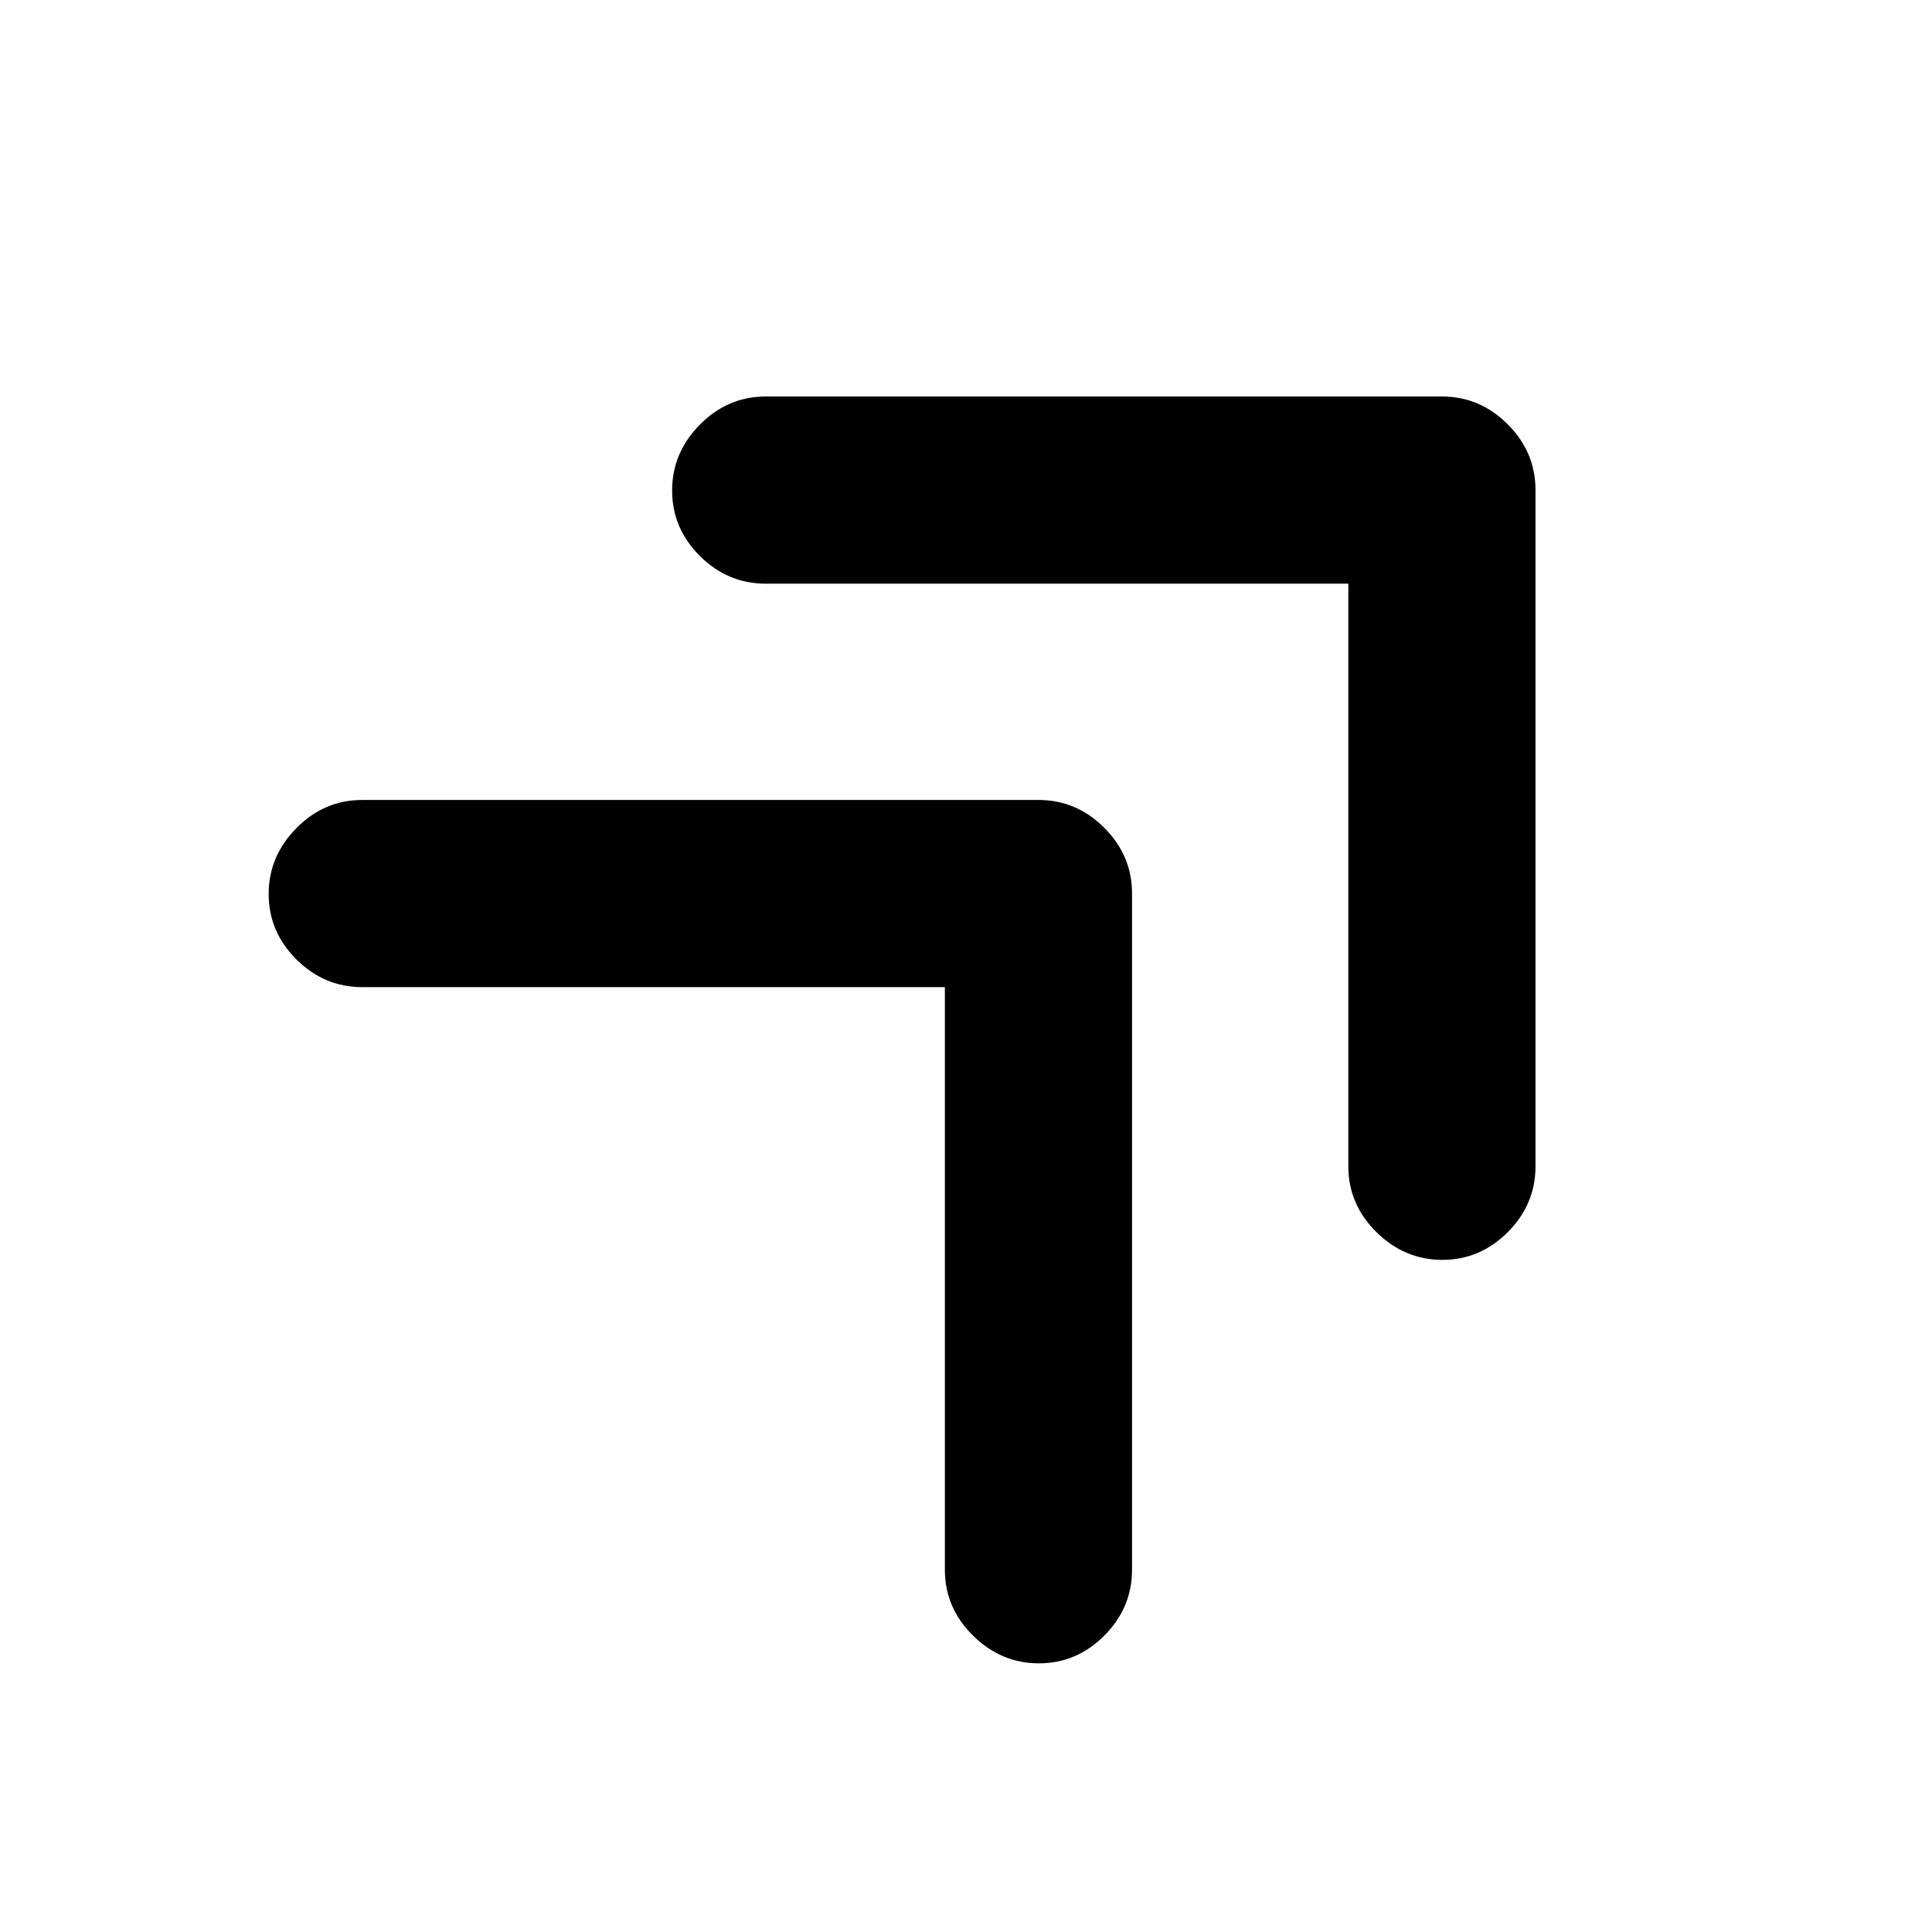 <svg xmlns="http://www.w3.org/2000/svg" height="20" viewBox="0 -960 960 960" width="20"><path d="M669.98-669.98h-289.5q-18.89 0-32.7-13.74-13.8-13.75-13.8-32.55 0-18.8 13.8-32.75 13.81-13.96 32.7-13.96h336q18.89 0 32.69 13.81 13.81 13.8 13.81 32.69v336q0 18.89-13.75 32.7-13.74 13.8-32.54 13.8-18.8 0-32.76-13.8-13.95-13.81-13.95-32.7v-289.5ZM469.5-469.5H180q-18.89 0-32.69-13.75-13.81-13.74-13.81-32.54 0-18.8 13.81-32.75 13.8-13.96 32.69-13.96h336q18.89 0 32.69 13.81 13.81 13.8 13.81 32.69v336q0 18.89-13.75 32.69-13.74 13.81-32.54 13.81-18.8 0-32.75-13.81-13.96-13.8-13.96-32.69v-289.5Z"/></svg>